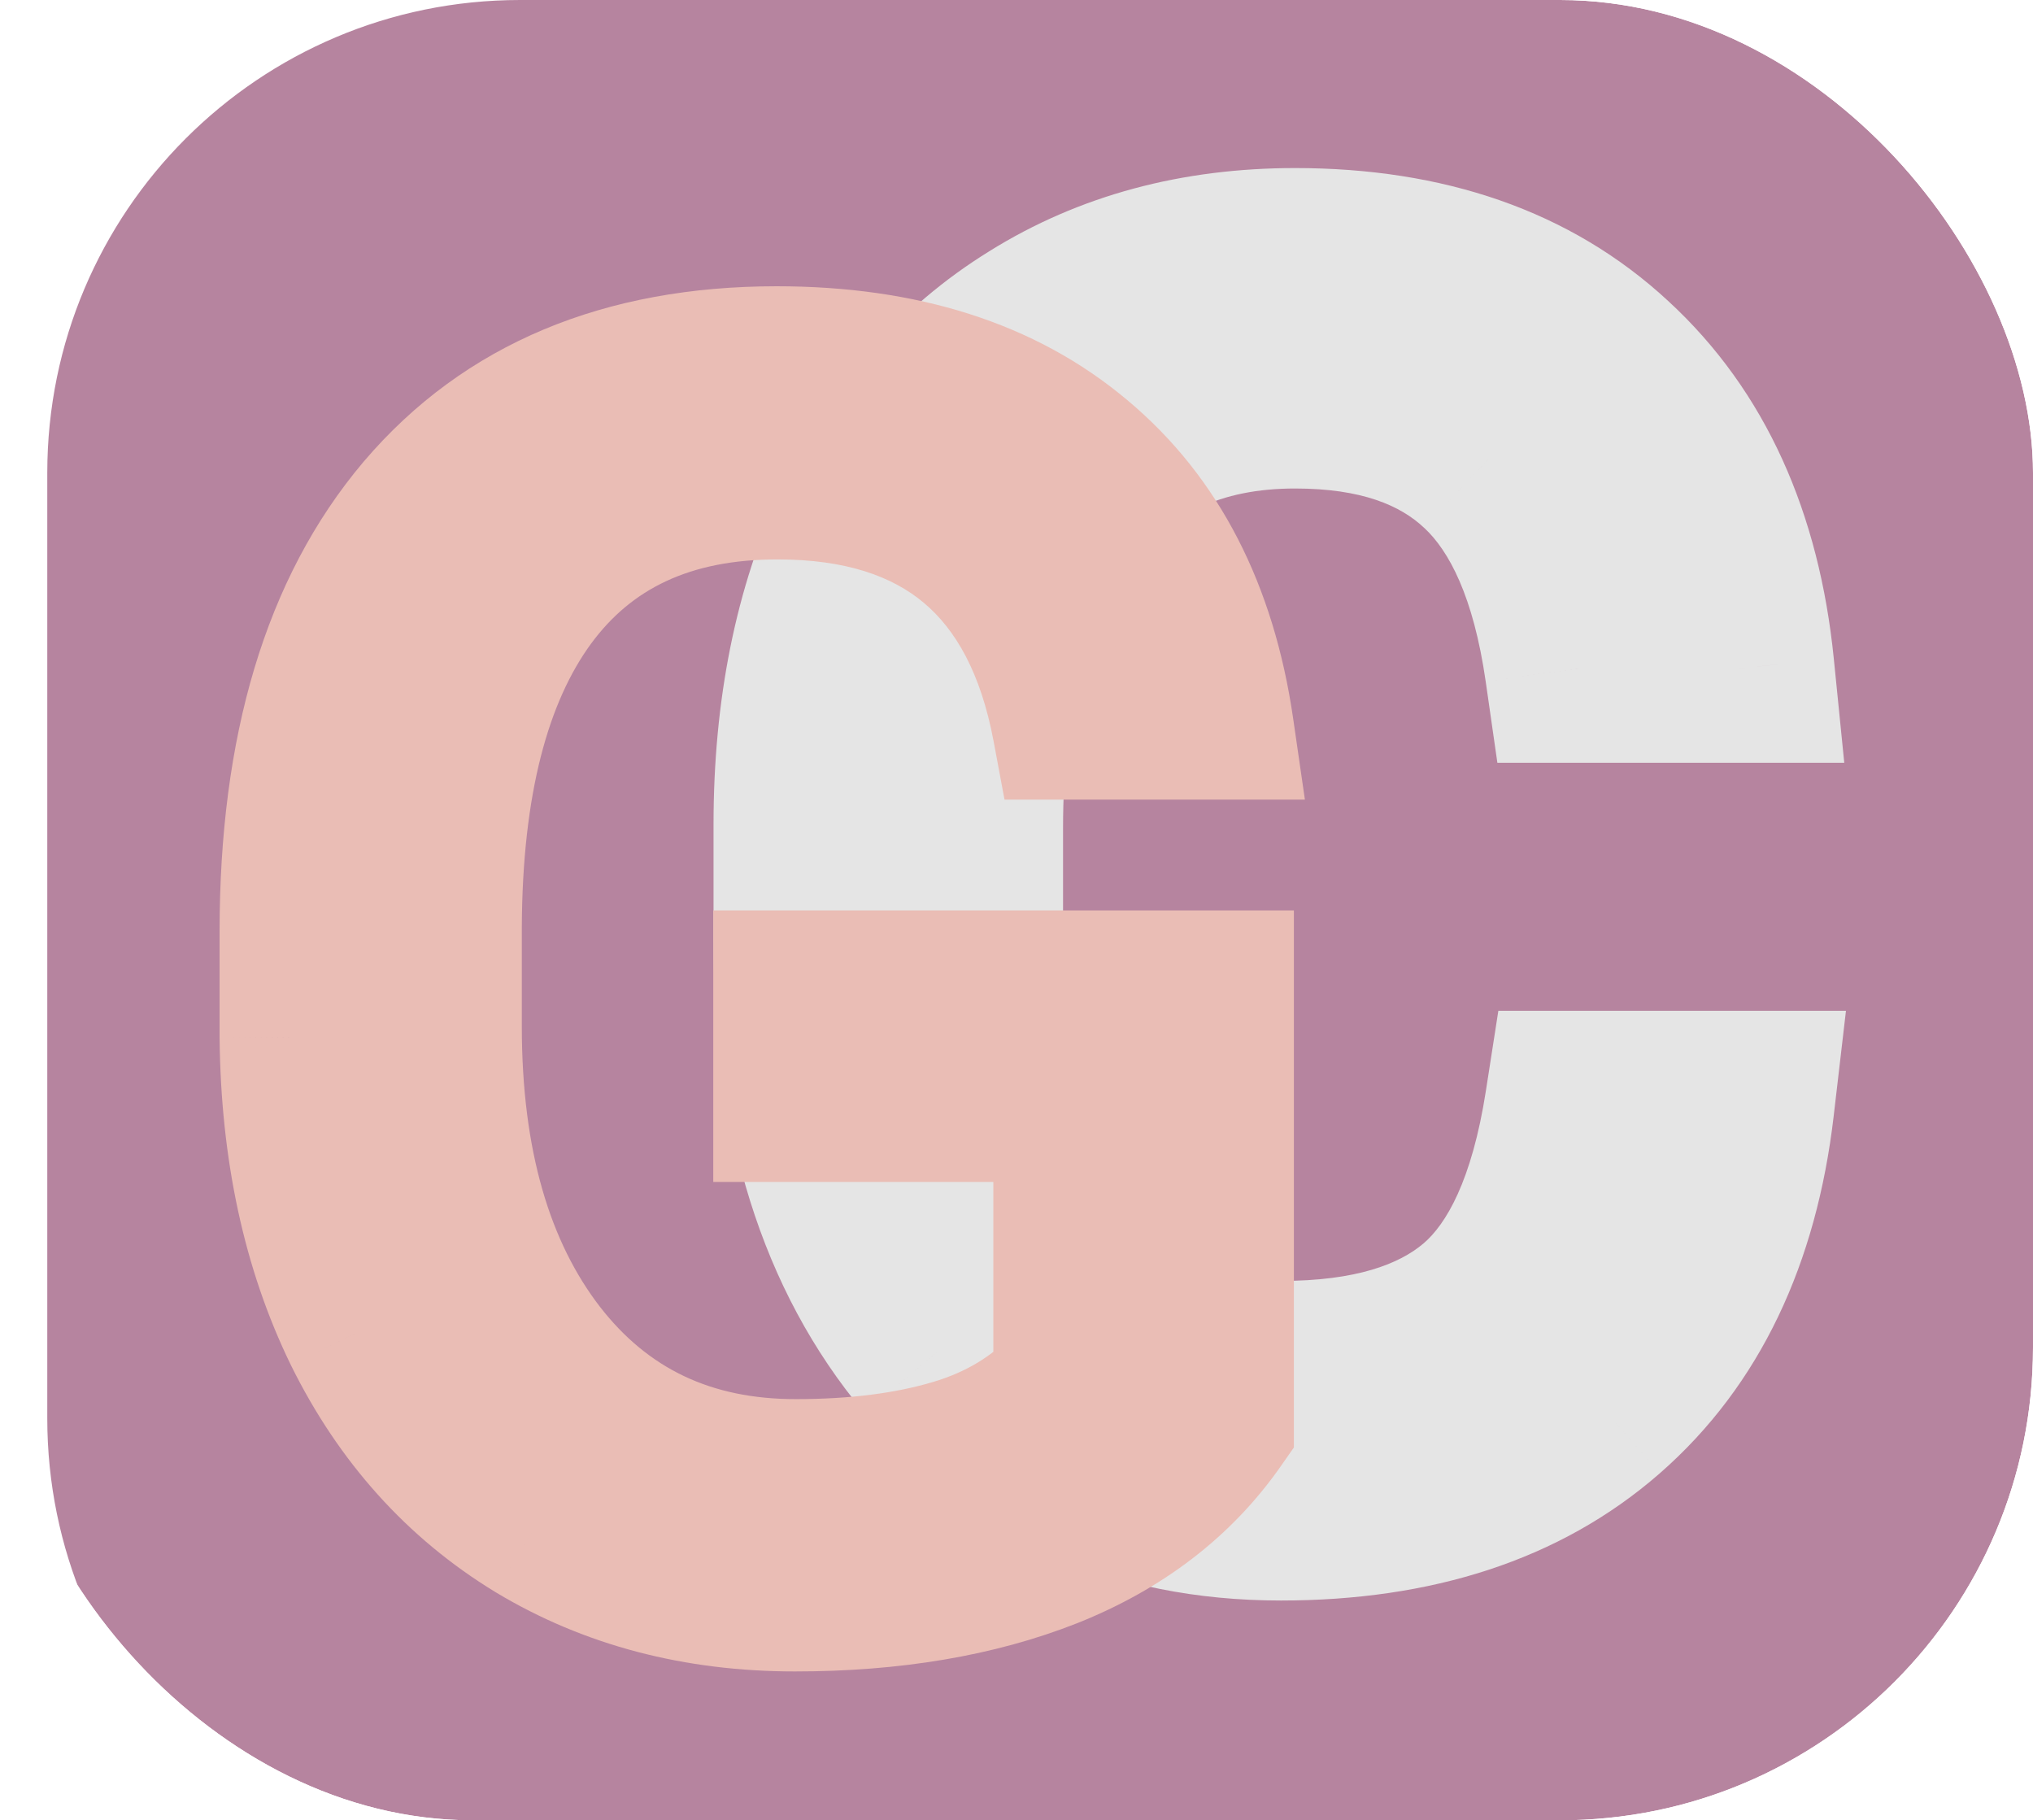 <svg width="86" height="77" viewBox="0 0 86 77" fill="none" xmlns="http://www.w3.org/2000/svg">
<g clip-path="url(#clip0)">
<rect width="86" height="77" rx="20" fill="white"/>
<g filter="url(#filter0_d)">
<path d="M2 16C2 4.954 10.954 -4 22 -4H66C77.046 -4 86 4.954 86 16V56C86 67.046 77.046 76 66 76H22C10.954 76 2 67.046 2 56V16Z" fill="#B6849F"/>
</g>
<path d="M73.594 46.758C72.961 52.172 70.957 56.355 67.582 59.309C64.231 62.238 59.766 63.703 54.188 63.703C48.141 63.703 43.289 61.535 39.633 57.199C36 52.863 34.184 47.062 34.184 39.797V34.875C34.184 30.117 35.027 25.934 36.715 22.324C38.426 18.715 40.84 15.949 43.957 14.027C47.074 12.082 50.684 11.109 54.785 11.109C60.223 11.109 64.582 12.633 67.863 15.68C71.144 18.703 73.055 22.898 73.594 28.266H66.809C66.223 24.188 64.945 21.234 62.977 19.406C61.031 17.578 58.301 16.664 54.785 16.664C50.473 16.664 47.086 18.258 44.625 21.445C42.188 24.633 40.969 29.168 40.969 35.051V40.008C40.969 45.562 42.129 49.98 44.449 53.262C46.77 56.543 50.016 58.184 54.188 58.184C57.938 58.184 60.809 57.34 62.801 55.652C64.816 53.941 66.152 50.977 66.809 46.758H73.594Z" fill="#E5E5E5"/>
<path d="M73.594 46.758L77.567 47.222L78.088 42.758H73.594V46.758ZM67.582 59.309L70.215 62.32L70.216 62.319L67.582 59.309ZM39.633 57.199L36.567 59.768L36.575 59.778L39.633 57.199ZM36.715 22.324L33.1 20.611L33.096 20.62L33.091 20.63L36.715 22.324ZM43.957 14.027L46.056 17.432L46.066 17.427L46.075 17.421L43.957 14.027ZM67.863 15.68L65.141 18.611L65.147 18.616L65.153 18.621L67.863 15.68ZM73.594 28.266V32.266H78.016L77.574 27.866L73.594 28.266ZM66.809 28.266L62.849 28.834L63.342 32.266H66.809V28.266ZM62.977 19.406L60.237 22.321L60.246 22.329L60.255 22.337L62.977 19.406ZM44.625 21.445L41.459 19.001L41.453 19.008L41.448 19.015L44.625 21.445ZM62.801 55.652L65.386 58.705L65.389 58.702L62.801 55.652ZM66.809 46.758V42.758H63.383L62.856 46.143L66.809 46.758ZM69.621 46.293C69.077 50.945 67.423 54.133 64.948 56.298L70.216 62.319C74.491 58.578 76.845 53.399 77.567 47.222L69.621 46.293ZM64.95 56.297C62.498 58.44 59.051 59.703 54.188 59.703V67.703C60.48 67.703 65.963 66.036 70.215 62.32L64.95 56.297ZM54.188 59.703C49.231 59.703 45.532 57.989 42.691 54.621L36.575 59.778C41.047 65.081 47.051 67.703 54.188 67.703V59.703ZM42.699 54.63C39.824 51.199 38.184 46.396 38.184 39.797H30.184C30.184 47.729 32.176 54.528 36.567 59.768L42.699 54.63ZM38.184 39.797V34.875H30.184V39.797H38.184ZM38.184 34.875C38.184 30.59 38.942 27.004 40.338 24.018L33.091 20.63C31.112 24.863 30.184 29.644 30.184 34.875H38.184ZM40.329 24.038C41.74 21.061 43.657 18.912 46.056 17.432L41.858 10.623C38.023 12.987 35.111 16.369 33.1 20.611L40.329 24.038ZM46.075 17.421C48.485 15.917 51.343 15.109 54.785 15.109V7.109C50.025 7.109 45.664 8.247 41.839 10.634L46.075 17.421ZM54.785 15.109C59.441 15.109 62.752 16.392 65.141 18.611L70.585 12.748C66.412 8.874 61.004 7.109 54.785 7.109V15.109ZM65.153 18.621C67.57 20.849 69.151 24.059 69.614 28.665L77.574 27.866C76.958 21.738 74.719 16.557 70.574 12.738L65.153 18.621ZM73.594 24.266H66.809V32.266H73.594V24.266ZM70.768 27.697C70.118 23.172 68.613 19.182 65.698 16.475L60.255 22.337C61.278 23.287 62.327 25.203 62.849 28.834L70.768 27.697ZM65.716 16.491C62.818 13.768 58.987 12.664 54.785 12.664V20.664C57.614 20.664 59.245 21.388 60.237 22.321L65.716 16.491ZM54.785 12.664C49.335 12.664 44.737 14.755 41.459 19.001L47.791 23.89C49.435 21.761 51.61 20.664 54.785 20.664V12.664ZM41.448 19.015C38.279 23.159 36.969 28.683 36.969 35.051H44.969C44.969 29.653 46.096 26.106 47.802 23.875L41.448 19.015ZM36.969 35.051V40.008H44.969V35.051H36.969ZM36.969 40.008C36.969 46.082 38.234 51.401 41.183 55.571L47.715 50.952C46.024 48.56 44.969 45.043 44.969 40.008H36.969ZM41.183 55.571C44.287 59.96 48.776 62.184 54.188 62.184V54.184C51.255 54.184 49.252 53.126 47.715 50.952L41.183 55.571ZM54.188 62.184C58.479 62.184 62.413 61.223 65.386 58.705L60.215 52.6C59.204 53.457 57.396 54.184 54.188 54.184V62.184ZM65.389 58.702C68.471 56.086 70.042 51.992 70.761 47.373L62.856 46.143C62.262 49.961 61.162 51.797 60.212 52.603L65.389 58.702ZM66.809 50.758H73.594V42.758H66.809V50.758Z" fill="#E5E5E5"/>
<g filter="url(#filter1_d)">
<path d="M51.734 56.285C50 58.77 47.574 60.633 44.457 61.875C41.363 63.094 37.754 63.703 33.629 63.703C29.457 63.703 25.754 62.73 22.52 60.785C19.285 58.816 16.777 56.027 14.996 52.418C13.238 48.809 12.336 44.625 12.289 39.867V35.402C12.289 27.691 14.082 21.715 17.668 17.473C21.277 13.23 26.34 11.109 32.855 11.109C38.199 11.109 42.5 12.48 45.758 15.223C49.016 17.941 51.008 21.809 51.734 26.824H44.984C43.719 20.051 39.688 16.664 32.891 16.664C28.367 16.664 24.934 18.258 22.59 21.445C20.27 24.609 19.098 29.203 19.074 35.227V39.41C19.074 45.152 20.387 49.723 23.012 53.121C25.637 56.496 29.188 58.184 33.664 58.184C36.195 58.184 38.41 57.902 40.309 57.34C42.207 56.777 43.777 55.828 45.02 54.492V42.996H33.172V37.512H51.734V56.285Z" fill="#EABDB5"/>
<path d="M51.734 56.285L54.194 58.002L54.734 57.229V56.285H51.734ZM44.457 61.875L45.557 64.666L45.568 64.662L44.457 61.875ZM22.52 60.785L20.96 63.348L20.966 63.352L20.973 63.356L22.52 60.785ZM14.996 52.418L12.299 53.731L12.302 53.739L12.306 53.746L14.996 52.418ZM12.289 39.867H9.289V39.882L9.289 39.897L12.289 39.867ZM17.668 17.473L15.383 15.529L15.377 15.536L17.668 17.473ZM45.758 15.223L43.826 17.518L43.836 17.526L45.758 15.223ZM51.734 26.824V29.824H55.2L54.703 26.394L51.734 26.824ZM44.984 26.824L42.035 27.375L42.493 29.824H44.984V26.824ZM22.59 21.445L20.173 19.668L20.171 19.671L22.59 21.445ZM19.074 35.227L16.074 35.215V35.227H19.074ZM23.012 53.121L20.637 54.955L20.644 54.963L23.012 53.121ZM45.02 54.492L47.217 56.535L48.02 55.671V54.492H45.02ZM45.02 42.996H48.02V39.996H45.02V42.996ZM33.172 42.996H30.172V45.996H33.172V42.996ZM33.172 37.512V34.512H30.172V37.512H33.172ZM51.734 37.512H54.734V34.512H51.734V37.512ZM49.275 54.568C47.911 56.521 45.98 58.039 43.346 59.088L45.568 64.662C49.169 63.227 52.089 61.019 54.194 58.002L49.275 54.568ZM43.358 59.084C40.687 60.136 37.465 60.703 33.629 60.703V66.703C38.043 66.703 42.04 66.052 45.557 64.666L43.358 59.084ZM33.629 60.703C29.943 60.703 26.785 59.85 24.066 58.214L20.973 63.356C24.723 65.611 28.971 66.703 33.629 66.703V60.703ZM24.079 58.223C21.362 56.569 19.232 54.223 17.686 51.09L12.306 53.746C14.322 57.832 17.208 61.064 20.96 63.348L24.079 58.223ZM17.693 51.104C16.163 47.963 15.332 44.232 15.289 39.838L9.289 39.897C9.34 45.018 10.313 49.654 12.299 53.731L17.693 51.104ZM15.289 39.867V35.402H9.289V39.867H15.289ZM15.289 35.402C15.289 28.127 16.981 22.933 19.959 19.409L15.377 15.536C11.183 20.497 9.289 27.256 9.289 35.402H15.289ZM19.953 19.417C22.893 15.961 27.054 14.109 32.855 14.109V8.109C25.626 8.109 19.662 10.5 15.383 15.529L19.953 19.417ZM32.855 14.109C37.678 14.109 41.236 15.338 43.826 17.518L47.69 12.928C43.764 9.623 38.721 8.109 32.855 8.109V14.109ZM43.836 17.526C46.419 19.682 48.123 22.821 48.765 27.254L54.703 26.394C53.892 20.797 51.612 16.201 47.68 12.919L43.836 17.526ZM51.734 23.824H44.984V29.824H51.734V23.824ZM47.933 26.273C47.213 22.417 45.634 19.169 42.941 16.907C40.244 14.641 36.786 13.664 32.891 13.664V19.664C35.792 19.664 37.748 20.38 39.082 21.501C40.421 22.626 41.49 24.458 42.035 27.375L47.933 26.273ZM32.891 13.664C27.57 13.664 23.169 15.594 20.173 19.668L25.007 23.223C26.698 20.922 29.165 19.664 32.891 19.664V13.664ZM20.171 19.671C17.323 23.554 16.099 28.876 16.074 35.215L22.074 35.238C22.096 29.53 23.216 25.664 25.009 23.219L20.171 19.671ZM16.074 35.227V39.41H22.074V35.227H16.074ZM16.074 39.41C16.074 45.593 17.489 50.879 20.637 54.955L25.386 51.287C23.285 48.567 22.074 44.712 22.074 39.41H16.074ZM20.644 54.963C23.867 59.108 28.312 61.184 33.664 61.184V55.184C30.063 55.184 27.406 53.885 25.38 51.279L20.644 54.963ZM33.664 61.184C36.408 61.184 38.921 60.88 41.161 60.216L39.456 54.463C37.899 54.925 35.983 55.184 33.664 55.184V61.184ZM41.161 60.216C43.529 59.515 45.578 58.297 47.217 56.535L42.822 52.449C41.977 53.359 40.885 54.04 39.456 54.463L41.161 60.216ZM48.02 54.492V42.996H42.02V54.492H48.02ZM45.02 39.996H33.172V45.996H45.02V39.996ZM36.172 42.996V37.512H30.172V42.996H36.172ZM33.172 40.512H51.734V34.512H33.172V40.512ZM48.734 37.512V56.285H54.734V37.512H48.734Z" fill="#EABDB5"/>
</g>
</g>
<defs>
<filter id="filter0_d" x="-2" y="-4" width="92" height="88" filterUnits="userSpaceOnUse" color-interpolation-filters="sRGB">
<feFlood flood-opacity="0" result="BackgroundImageFix"/>
<feColorMatrix in="SourceAlpha" type="matrix" values="0 0 0 0 0 0 0 0 0 0 0 0 0 0 0 0 0 0 127 0"/>
<feOffset dy="4"/>
<feGaussianBlur stdDeviation="2"/>
<feColorMatrix type="matrix" values="0 0 0 0 0 0 0 0 0 0 0 0 0 0 0 0 0 0 0.25 0"/>
<feBlend mode="normal" in2="BackgroundImageFix" result="effect1_dropShadow"/>
<feBlend mode="normal" in="SourceGraphic" in2="effect1_dropShadow" result="shape"/>
</filter>
<filter id="filter1_d" x="5.289" y="8.109" width="53.911" height="66.594" filterUnits="userSpaceOnUse" color-interpolation-filters="sRGB">
<feFlood flood-opacity="0" result="BackgroundImageFix"/>
<feColorMatrix in="SourceAlpha" type="matrix" values="0 0 0 0 0 0 0 0 0 0 0 0 0 0 0 0 0 0 127 0"/>
<feOffset dy="4"/>
<feGaussianBlur stdDeviation="2"/>
<feColorMatrix type="matrix" values="0 0 0 0 0 0 0 0 0 0 0 0 0 0 0 0 0 0 0.25 0"/>
<feBlend mode="normal" in2="BackgroundImageFix" result="effect1_dropShadow"/>
<feBlend mode="normal" in="SourceGraphic" in2="effect1_dropShadow" result="shape"/>
</filter>
<clipPath id="clip0">
<rect width="86" height="77" rx="20" fill="white"/>
</clipPath>
</defs>
</svg>
